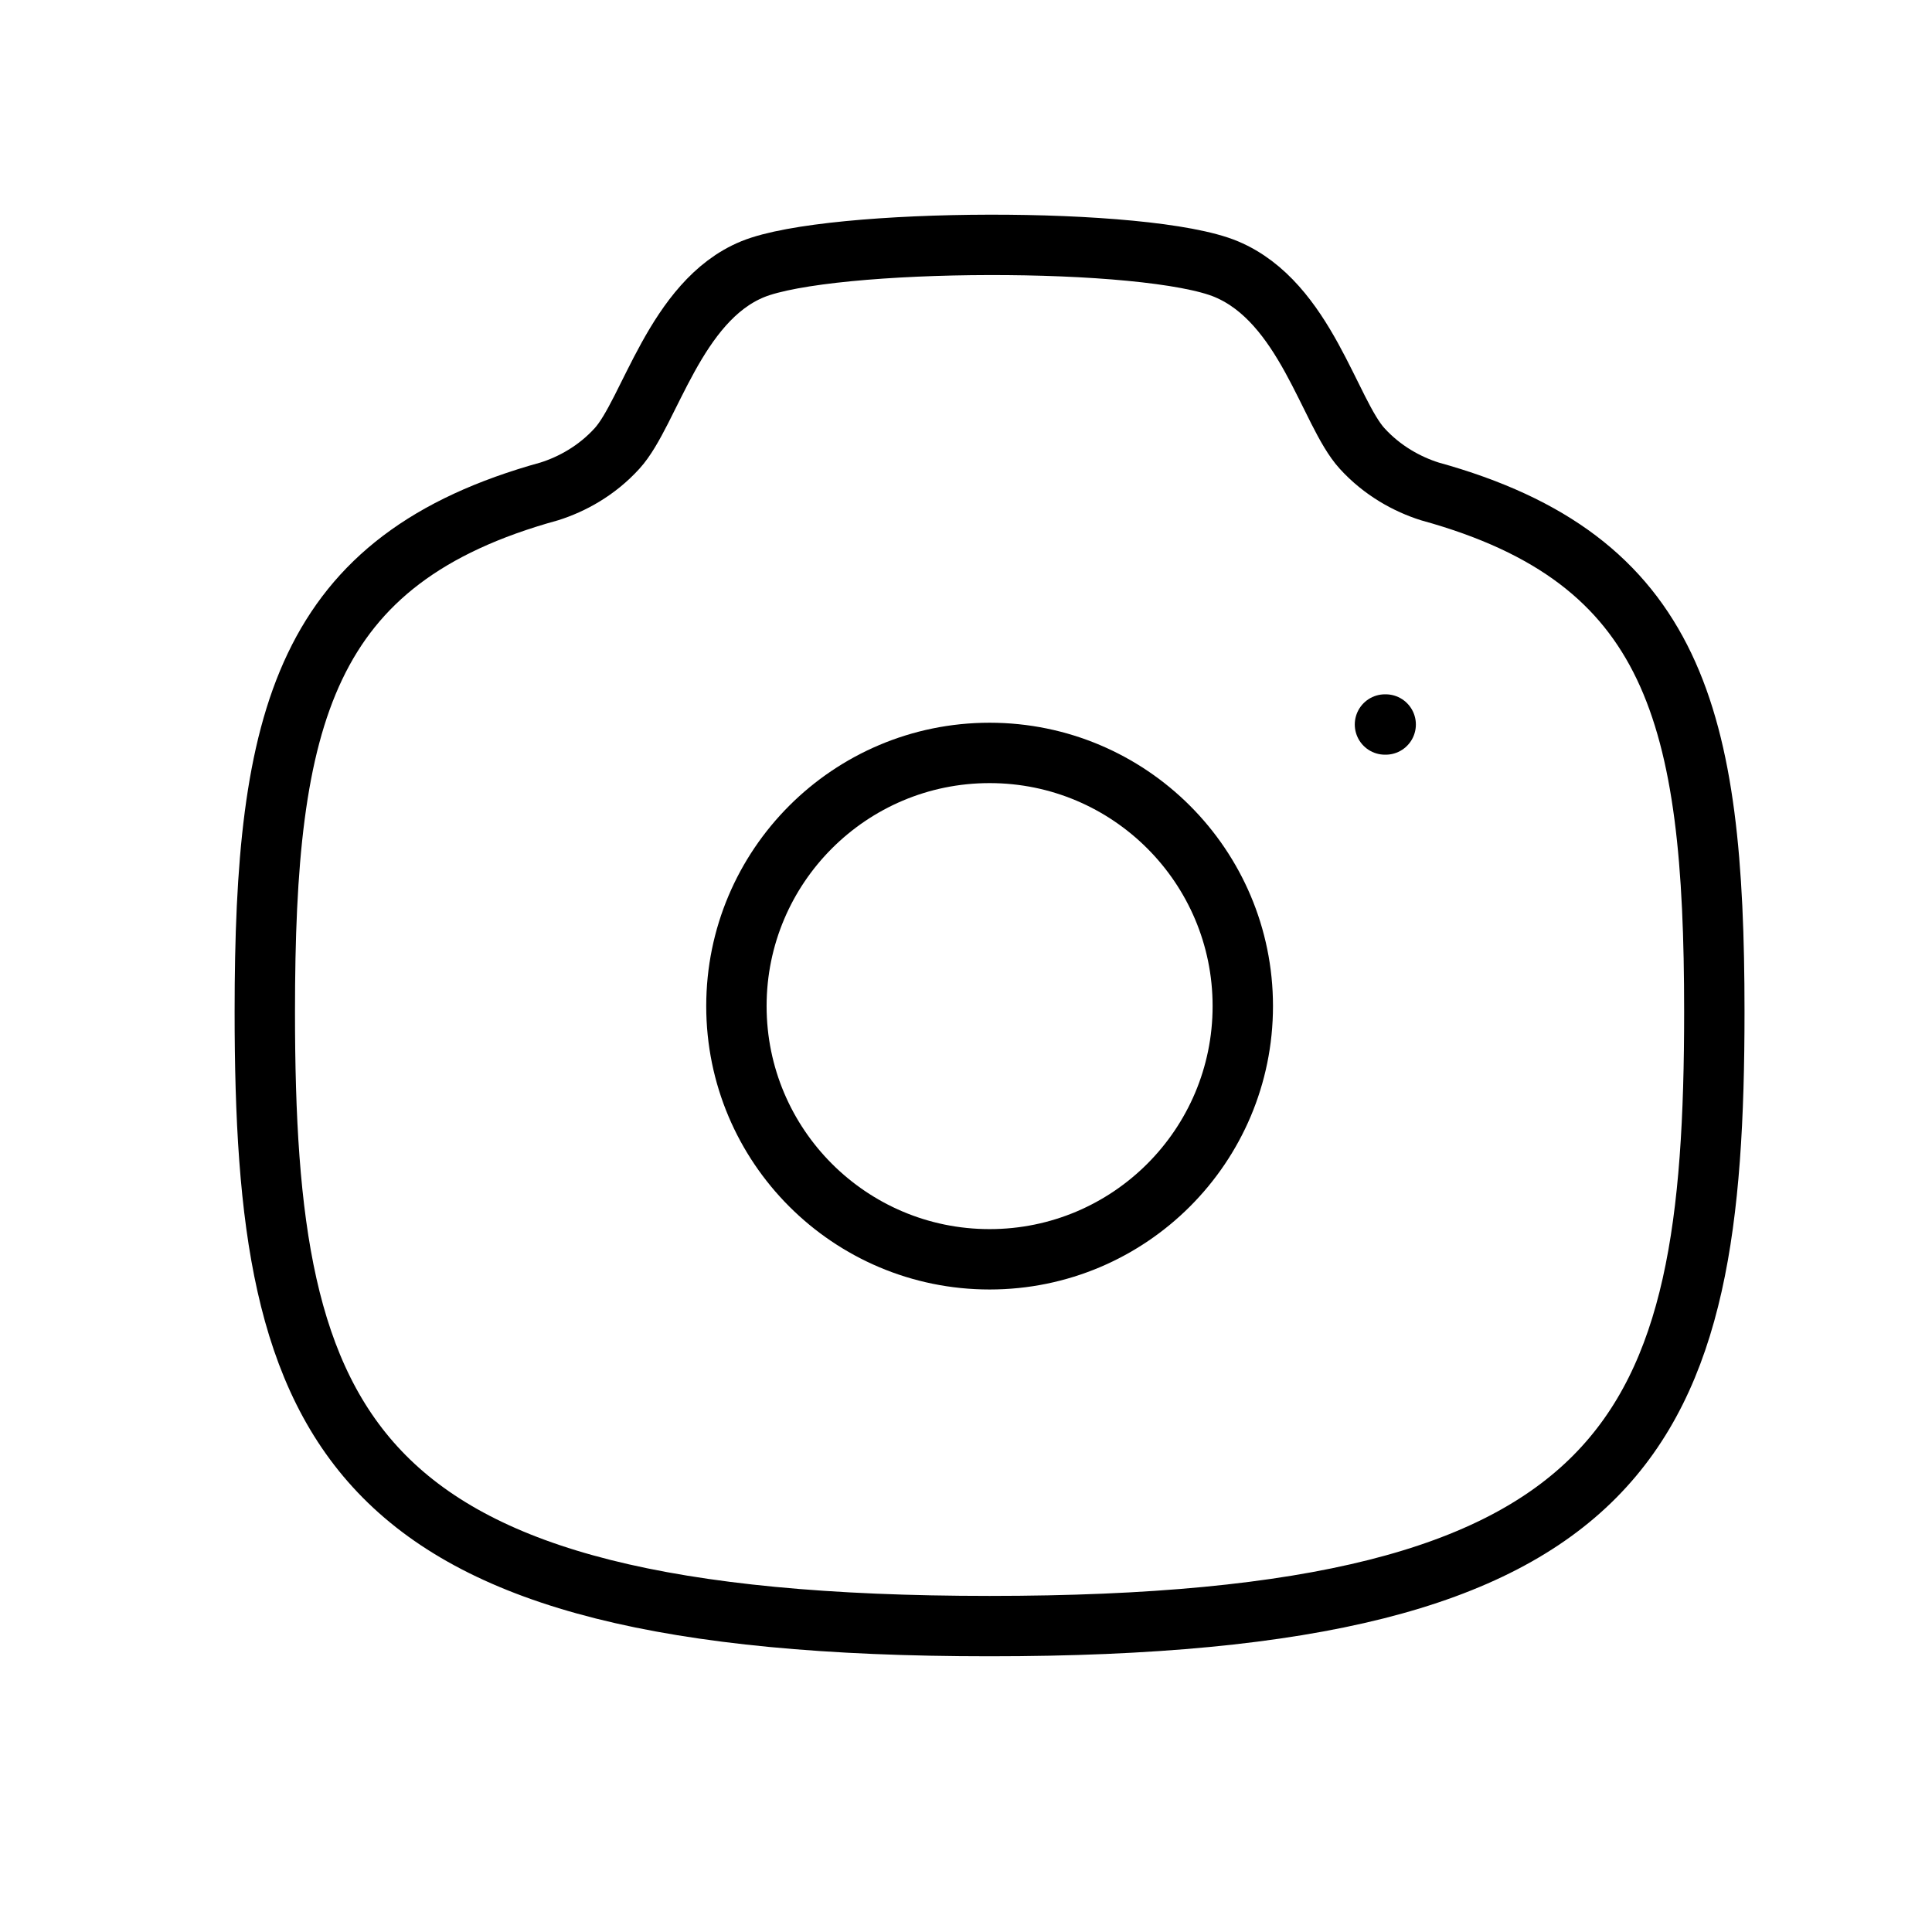 <svg width="48" height="48" viewBox="0 0 48 48" fill="none" xmlns="http://www.w3.org/2000/svg">
<path fill-rule="evenodd" clip-rule="evenodd" d="M30.877 24.996C30.877 21.523 28.06 18.706 24.586 18.706C21.113 18.706 18.296 21.523 18.296 24.996C18.296 28.47 21.113 31.287 24.586 31.287C28.06 31.287 30.877 28.47 30.877 24.996Z" stroke="black" stroke-width="1.5" stroke-linecap="round" stroke-linejoin="round"/>
<path fill-rule="evenodd" clip-rule="evenodd" d="M24.585 40.4C40.676 40.4 42.592 35.579 42.592 25.133C42.592 17.811 41.623 13.893 35.524 12.209C34.964 12.032 34.343 11.695 33.84 11.141C33.028 10.251 32.434 7.516 30.472 6.689C28.51 5.863 20.63 5.901 18.699 6.689C16.771 7.478 16.143 10.251 15.331 11.141C14.828 11.695 14.209 12.032 13.646 12.209C7.548 13.893 6.579 17.811 6.579 25.133C6.579 35.579 8.495 40.4 24.585 40.4Z" stroke="black" stroke-width="1.5" stroke-linecap="round" stroke-linejoin="round"/>
<path d="M34.409 18H34.427" stroke="black" stroke-width="1.5" stroke-linecap="round" stroke-linejoin="round"/>
</svg>
